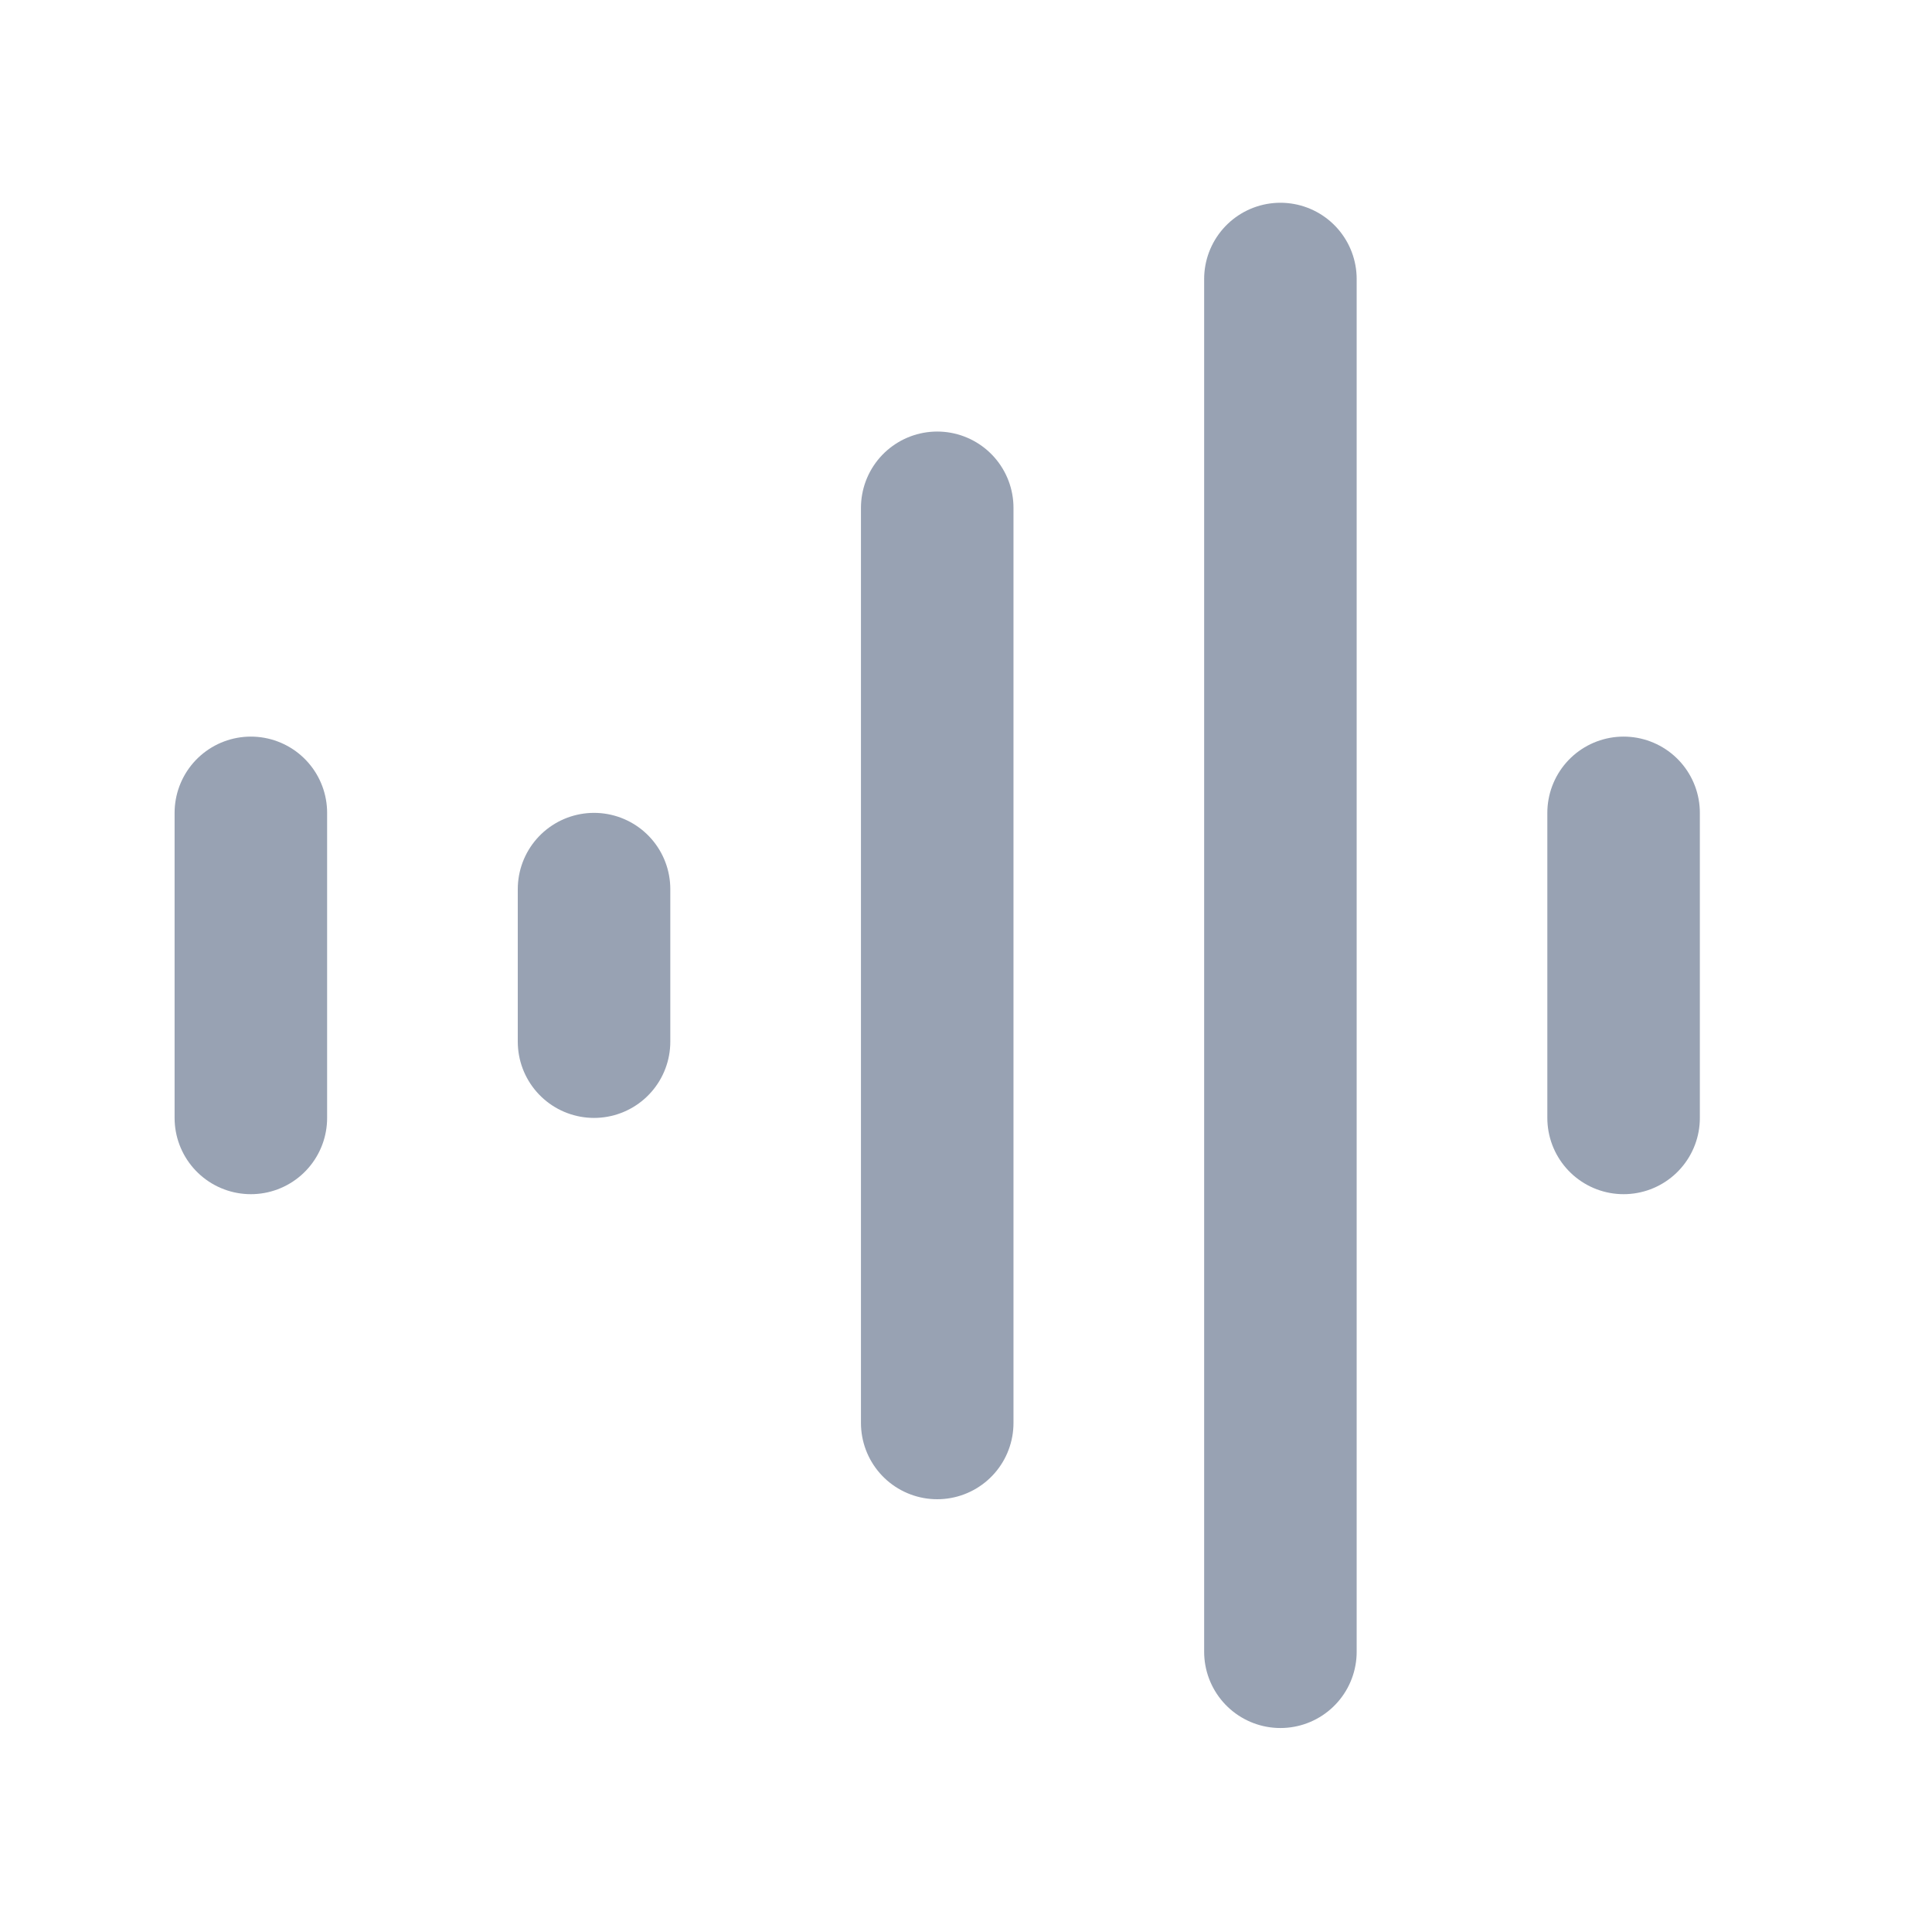 <svg width="19" height="19" viewBox="0 0 19 19" fill="none" xmlns="http://www.w3.org/2000/svg">
<path d="M2.467 7.994L2.467 10.994M5.842 8.744V10.244M9.217 4.994V13.994M12.592 2.744V16.244M15.967 7.994V10.994" stroke="#98A2B3" stroke-width="1.5" stroke-linecap="round" stroke-linejoin="round"/>
</svg>
